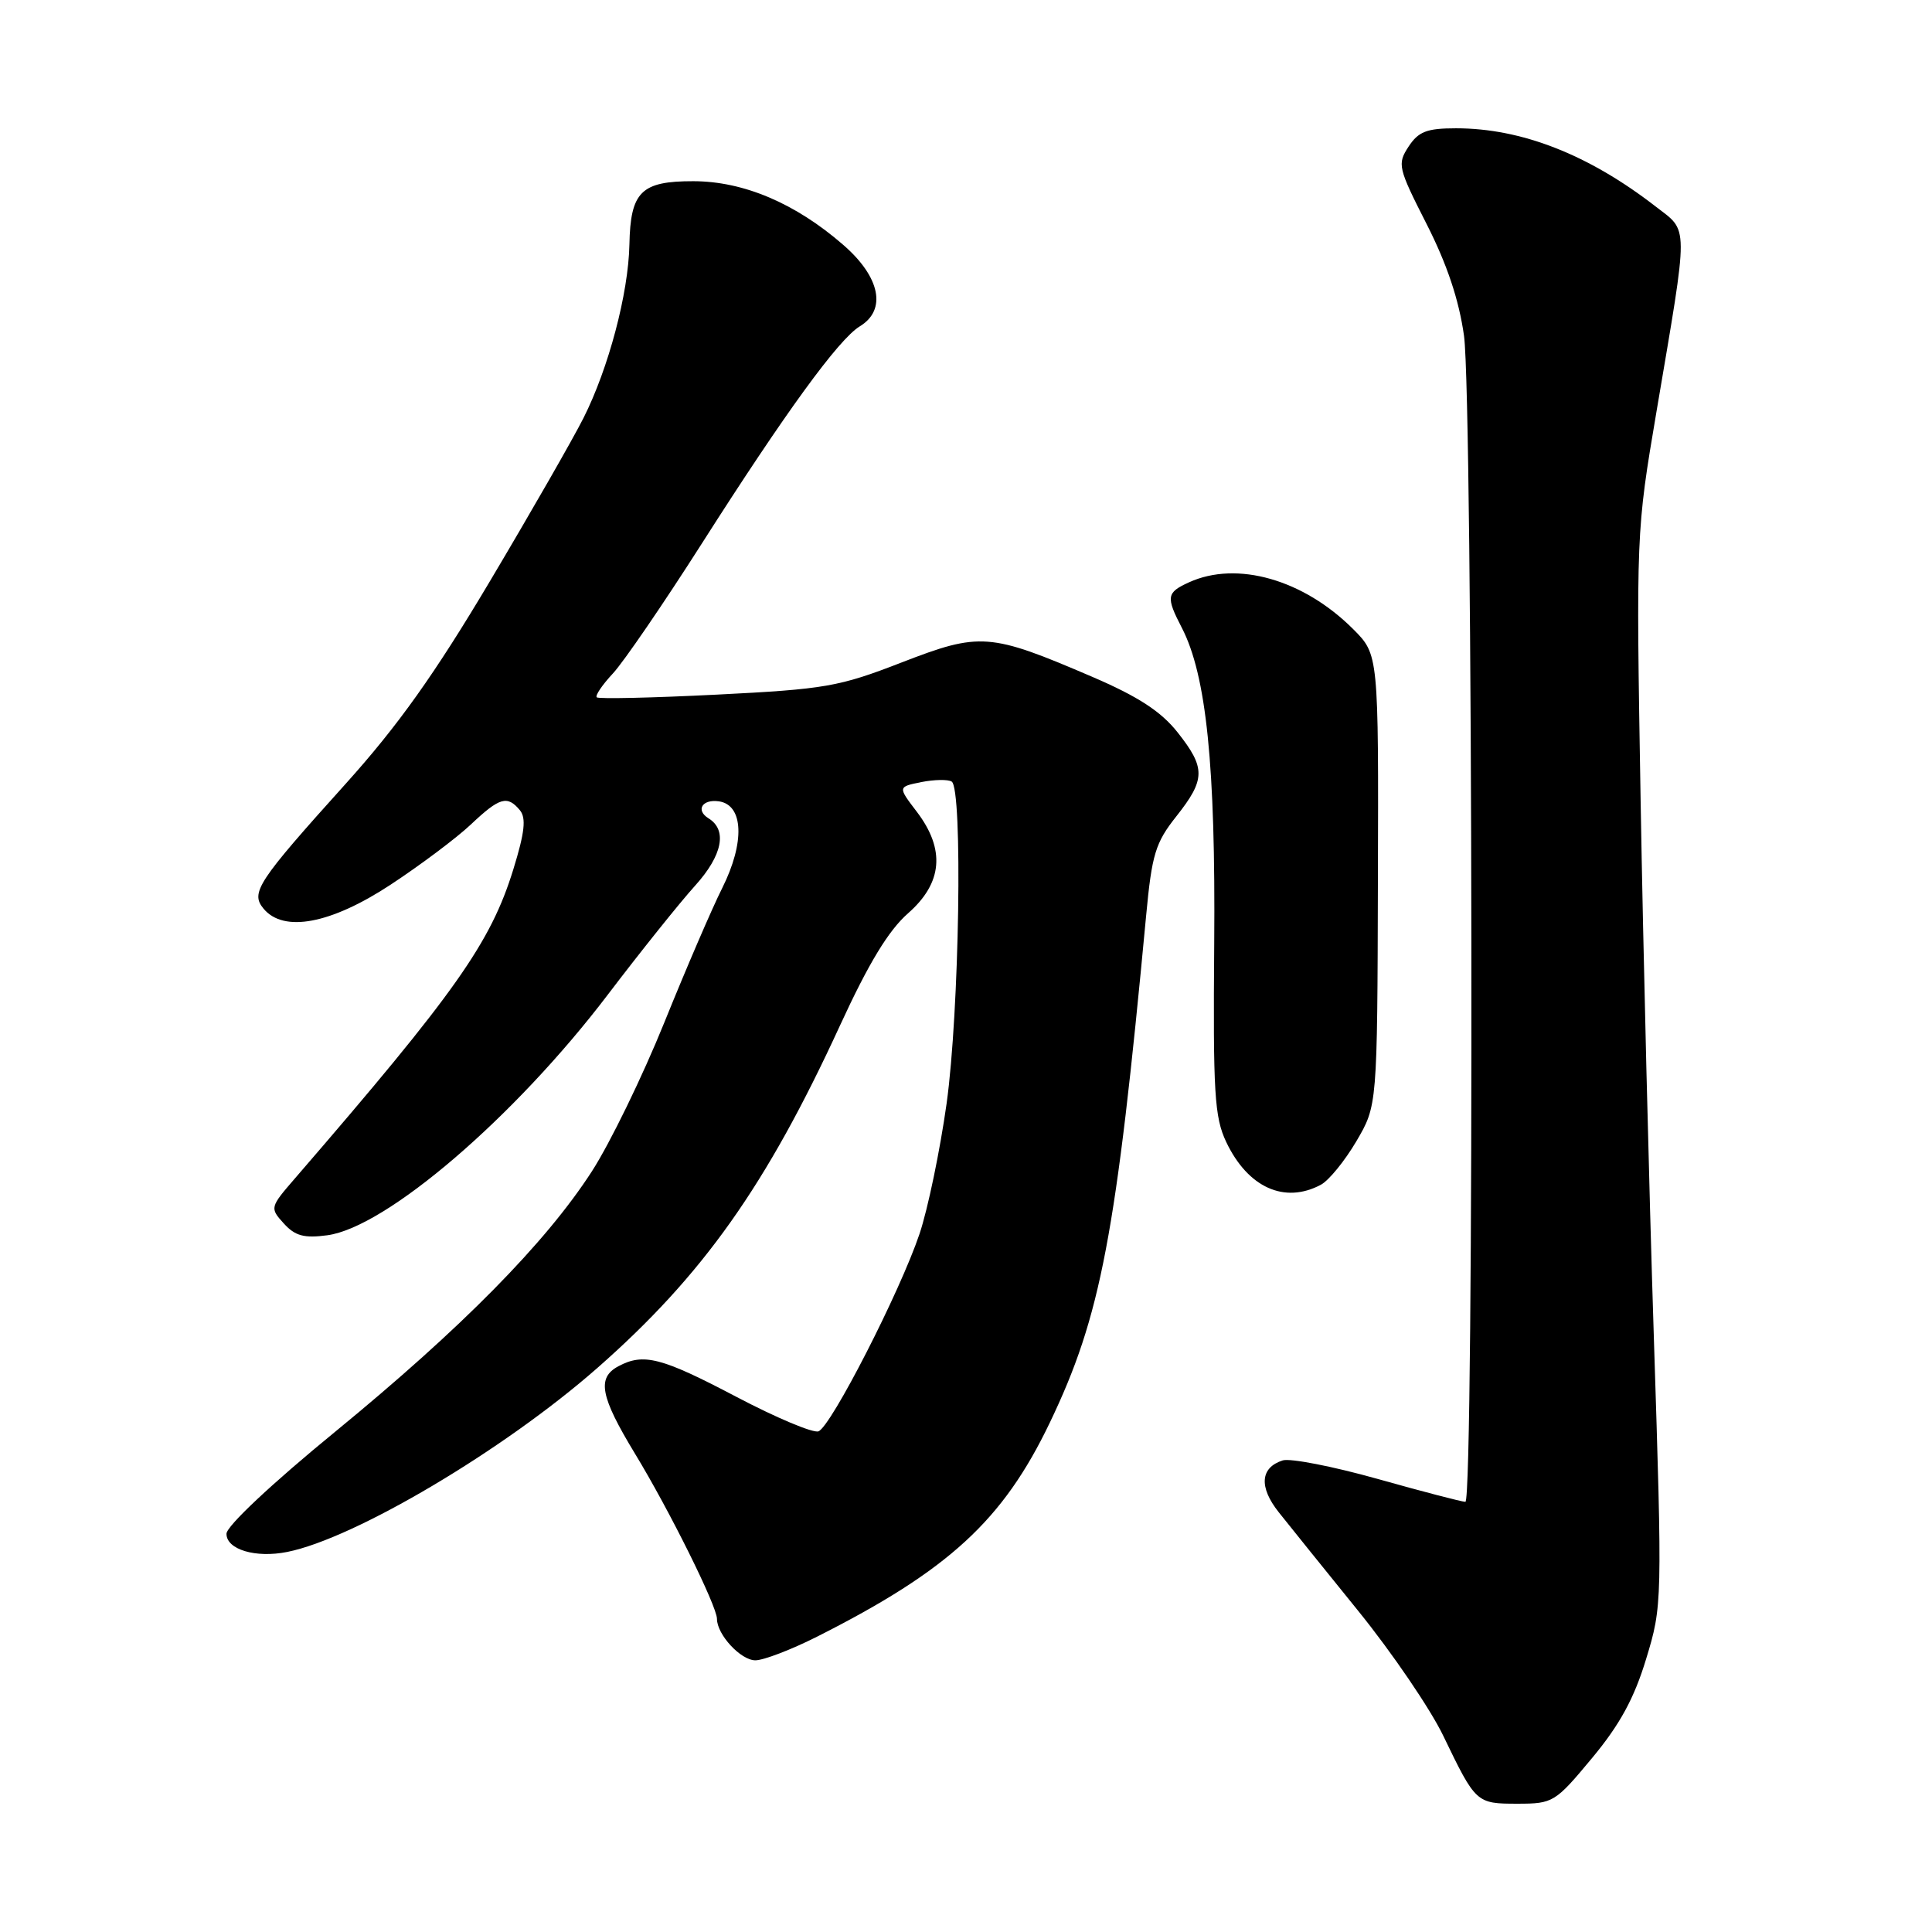<?xml version="1.0" encoding="UTF-8" standalone="no"?>
<!DOCTYPE svg PUBLIC "-//W3C//DTD SVG 1.1//EN" "http://www.w3.org/Graphics/SVG/1.1/DTD/svg11.dtd" >
<svg xmlns="http://www.w3.org/2000/svg" xmlns:xlink="http://www.w3.org/1999/xlink" version="1.1" viewBox="0 0 256 256">
 <g >
 <path fill="currentColor"
d=" M 210.94 232.97 C 214.63 228.54 216.53 225.06 218.12 219.82 C 220.27 212.77 220.27 212.38 219.14 177.10 C 218.51 157.52 217.72 125.53 217.39 106.00 C 216.79 70.65 216.80 70.43 219.50 54.50 C 223.80 29.11 223.81 30.80 219.34 27.33 C 210.49 20.48 201.61 17.00 192.93 17.00 C 189.06 17.00 187.95 17.43 186.64 19.43 C 185.13 21.74 185.24 22.23 189.03 29.68 C 191.74 35.01 193.32 39.73 193.99 44.50 C 195.17 53.04 195.35 199.00 194.17 199.00 C 193.72 199.00 188.49 197.64 182.56 195.97 C 176.62 194.30 170.96 193.20 169.97 193.51 C 166.99 194.46 166.79 197.04 169.44 200.38 C 170.80 202.10 175.56 208.00 180.01 213.50 C 184.46 219.00 189.52 226.43 191.24 230.00 C 195.55 238.94 195.61 239.00 201.09 239.00 C 205.78 239.00 206.08 238.82 210.94 232.97 Z  M 108.26 216.87 C 125.73 208.05 132.90 201.46 139.11 188.50 C 145.87 174.39 147.89 163.78 151.87 121.31 C 152.63 113.20 153.10 111.66 155.87 108.17 C 159.75 103.26 159.77 101.76 156.02 97.02 C 153.83 94.26 150.80 92.29 144.70 89.67 C 131.14 83.85 129.87 83.75 119.47 87.78 C 111.18 91.00 109.33 91.32 95.00 92.04 C 86.47 92.47 79.31 92.63 79.07 92.40 C 78.84 92.17 79.80 90.75 81.21 89.24 C 82.62 87.73 87.93 79.97 93.01 72.00 C 104.06 54.66 111.12 44.95 113.93 43.24 C 117.52 41.06 116.64 36.71 111.75 32.46 C 105.41 26.94 98.54 24.02 91.87 24.01 C 84.95 24.00 83.54 25.40 83.40 32.40 C 83.27 38.87 80.64 48.79 77.32 55.38 C 75.90 58.20 70.32 67.93 64.92 77.01 C 57.60 89.32 52.75 96.14 45.81 103.85 C 34.10 116.85 33.16 118.28 34.92 120.40 C 37.58 123.61 43.83 122.43 51.72 117.25 C 55.69 114.64 60.49 111.04 62.39 109.25 C 66.20 105.65 67.22 105.35 68.89 107.36 C 69.74 108.40 69.53 110.30 68.02 115.19 C 65.01 124.94 60.36 131.52 39.11 156.11 C 35.76 159.98 35.74 160.06 37.60 162.11 C 39.10 163.77 40.29 164.09 43.37 163.68 C 51.18 162.63 68.20 148.03 80.53 131.81 C 84.84 126.14 90.05 119.63 92.11 117.35 C 95.74 113.33 96.40 109.98 93.88 108.43 C 92.14 107.35 93.05 105.87 95.25 106.18 C 98.53 106.65 98.72 111.63 95.70 117.67 C 94.36 120.33 90.91 128.35 88.02 135.50 C 85.13 142.65 80.81 151.52 78.42 155.22 C 72.30 164.69 61.19 175.96 44.44 189.69 C 36.03 196.57 30.01 202.22 30.01 203.23 C 30.00 205.32 33.87 206.48 38.06 205.64 C 47.02 203.85 66.75 192.15 79.11 181.30 C 93.11 169.01 101.54 157.12 111.31 135.87 C 115.10 127.63 117.73 123.29 120.33 121.01 C 124.90 117.00 125.28 112.55 121.48 107.56 C 118.96 104.26 118.96 104.26 122.08 103.63 C 123.80 103.29 125.61 103.26 126.10 103.56 C 127.59 104.48 127.12 134.09 125.43 146.22 C 124.56 152.42 122.95 160.20 121.84 163.50 C 119.26 171.16 110.13 189.01 108.45 189.66 C 107.75 189.92 102.84 187.86 97.54 185.07 C 87.63 179.86 85.27 179.25 81.93 181.04 C 79.07 182.57 79.54 185.04 84.14 192.62 C 88.68 200.08 95.00 212.82 95.00 214.50 C 95.00 216.59 98.15 220.00 100.09 220.00 C 101.17 220.00 104.85 218.59 108.26 216.87 Z  M 175.03 156.98 C 176.08 156.42 178.19 153.83 179.72 151.23 C 182.50 146.50 182.50 146.50 182.58 116.62 C 182.67 86.74 182.67 86.74 179.31 83.37 C 172.72 76.78 163.90 74.27 157.55 77.16 C 154.56 78.52 154.47 79.08 156.61 83.21 C 159.85 89.49 161.08 101.48 160.89 125.04 C 160.73 144.81 160.92 148.03 162.48 151.32 C 165.35 157.36 170.22 159.56 175.03 156.98 Z "/>
</g>
</svg>